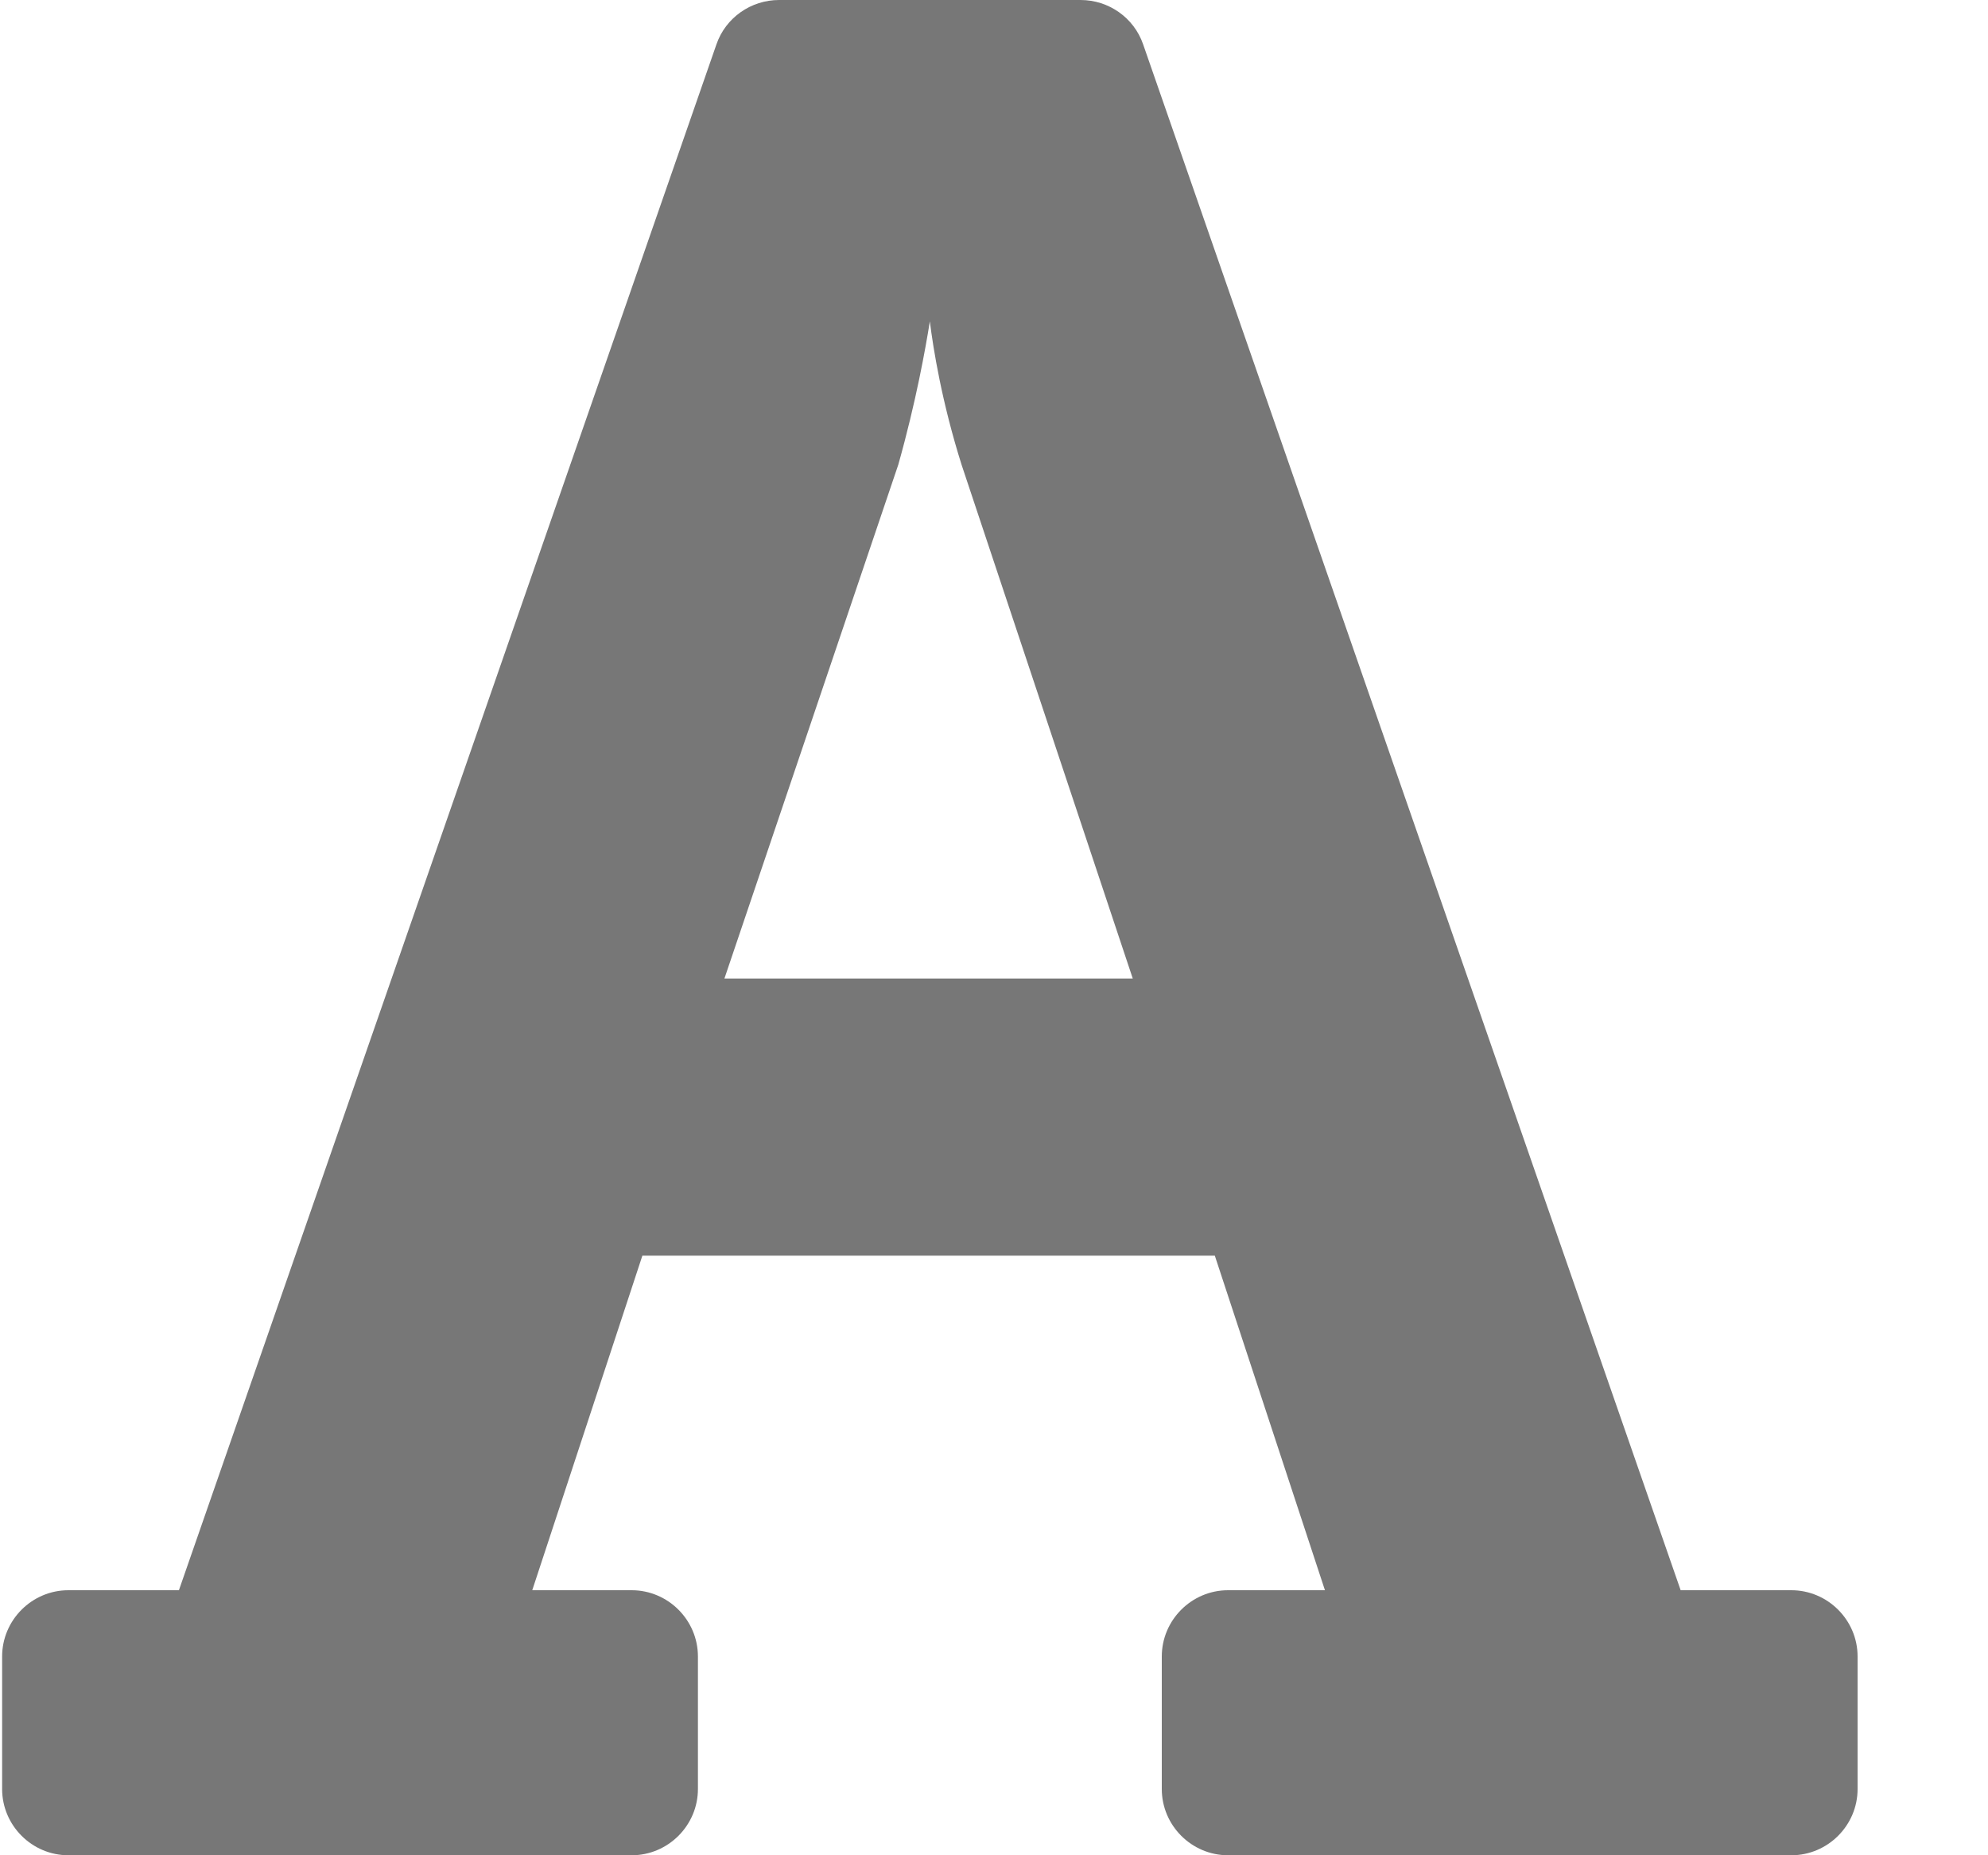 <?xml version="1.0" encoding="UTF-8"?>
<svg width="15px" height="14px" viewBox="0 0 15 14" version="1.1" xmlns="http://www.w3.org/2000/svg" xmlns:xlink="http://www.w3.org/1999/xlink">
    <!-- Generator: Sketch 51.3 (57544) - http://www.bohemiancoding.com/sketch -->
    <title>title icon</title>
    <desc>Created with Sketch.</desc>
    <defs></defs>
    <g id="Backend" stroke="none" stroke-width="1" fill="none" fill-rule="evenodd">
        <g id="annotation-type-dropdown-menu" transform="translate(-19, -126)" fill="#777777">
            <g id="dropdown" transform="translate(5, 0)">
                <path d="M27.516,138 C27.791,138 28.016,138.225 28.016,138.5 L28.016,139.5 C28.016,139.775 27.791,140 27.516,140 L23.266,140 C22.991,140 22.766,139.775 22.766,139.5 L22.766,138.5 C22.766,138.225 22.991,138 23.266,138 L23.997,138 L23.166,135.475 L18.847,135.475 L18.016,138 L18.766,138 C19.041,138 19.266,138.225 19.266,138.5 L19.266,139.5 C19.266,139.775 19.041,140 18.766,140 L14.516,140 C14.241,140 14.016,139.775 14.016,139.5 L14.016,138.5 C14.016,138.225 14.241,138 14.516,138 L15.35,138 L19.406,126.334 C19.475,126.134 19.666,126 19.878,126 L22.153,126 C22.366,126 22.556,126.134 22.625,126.334 L26.681,138 L27.516,138 Z M19.466,133.384 L22.547,133.384 L21.256,129.509 C21.106,129.034 21.041,128.628 21.016,128.425 C20.984,128.625 20.912,129.031 20.778,129.506 L19.466,133.384 Z" id="title-icon"></path>
            </g>
        </g>
    </g>
</svg>